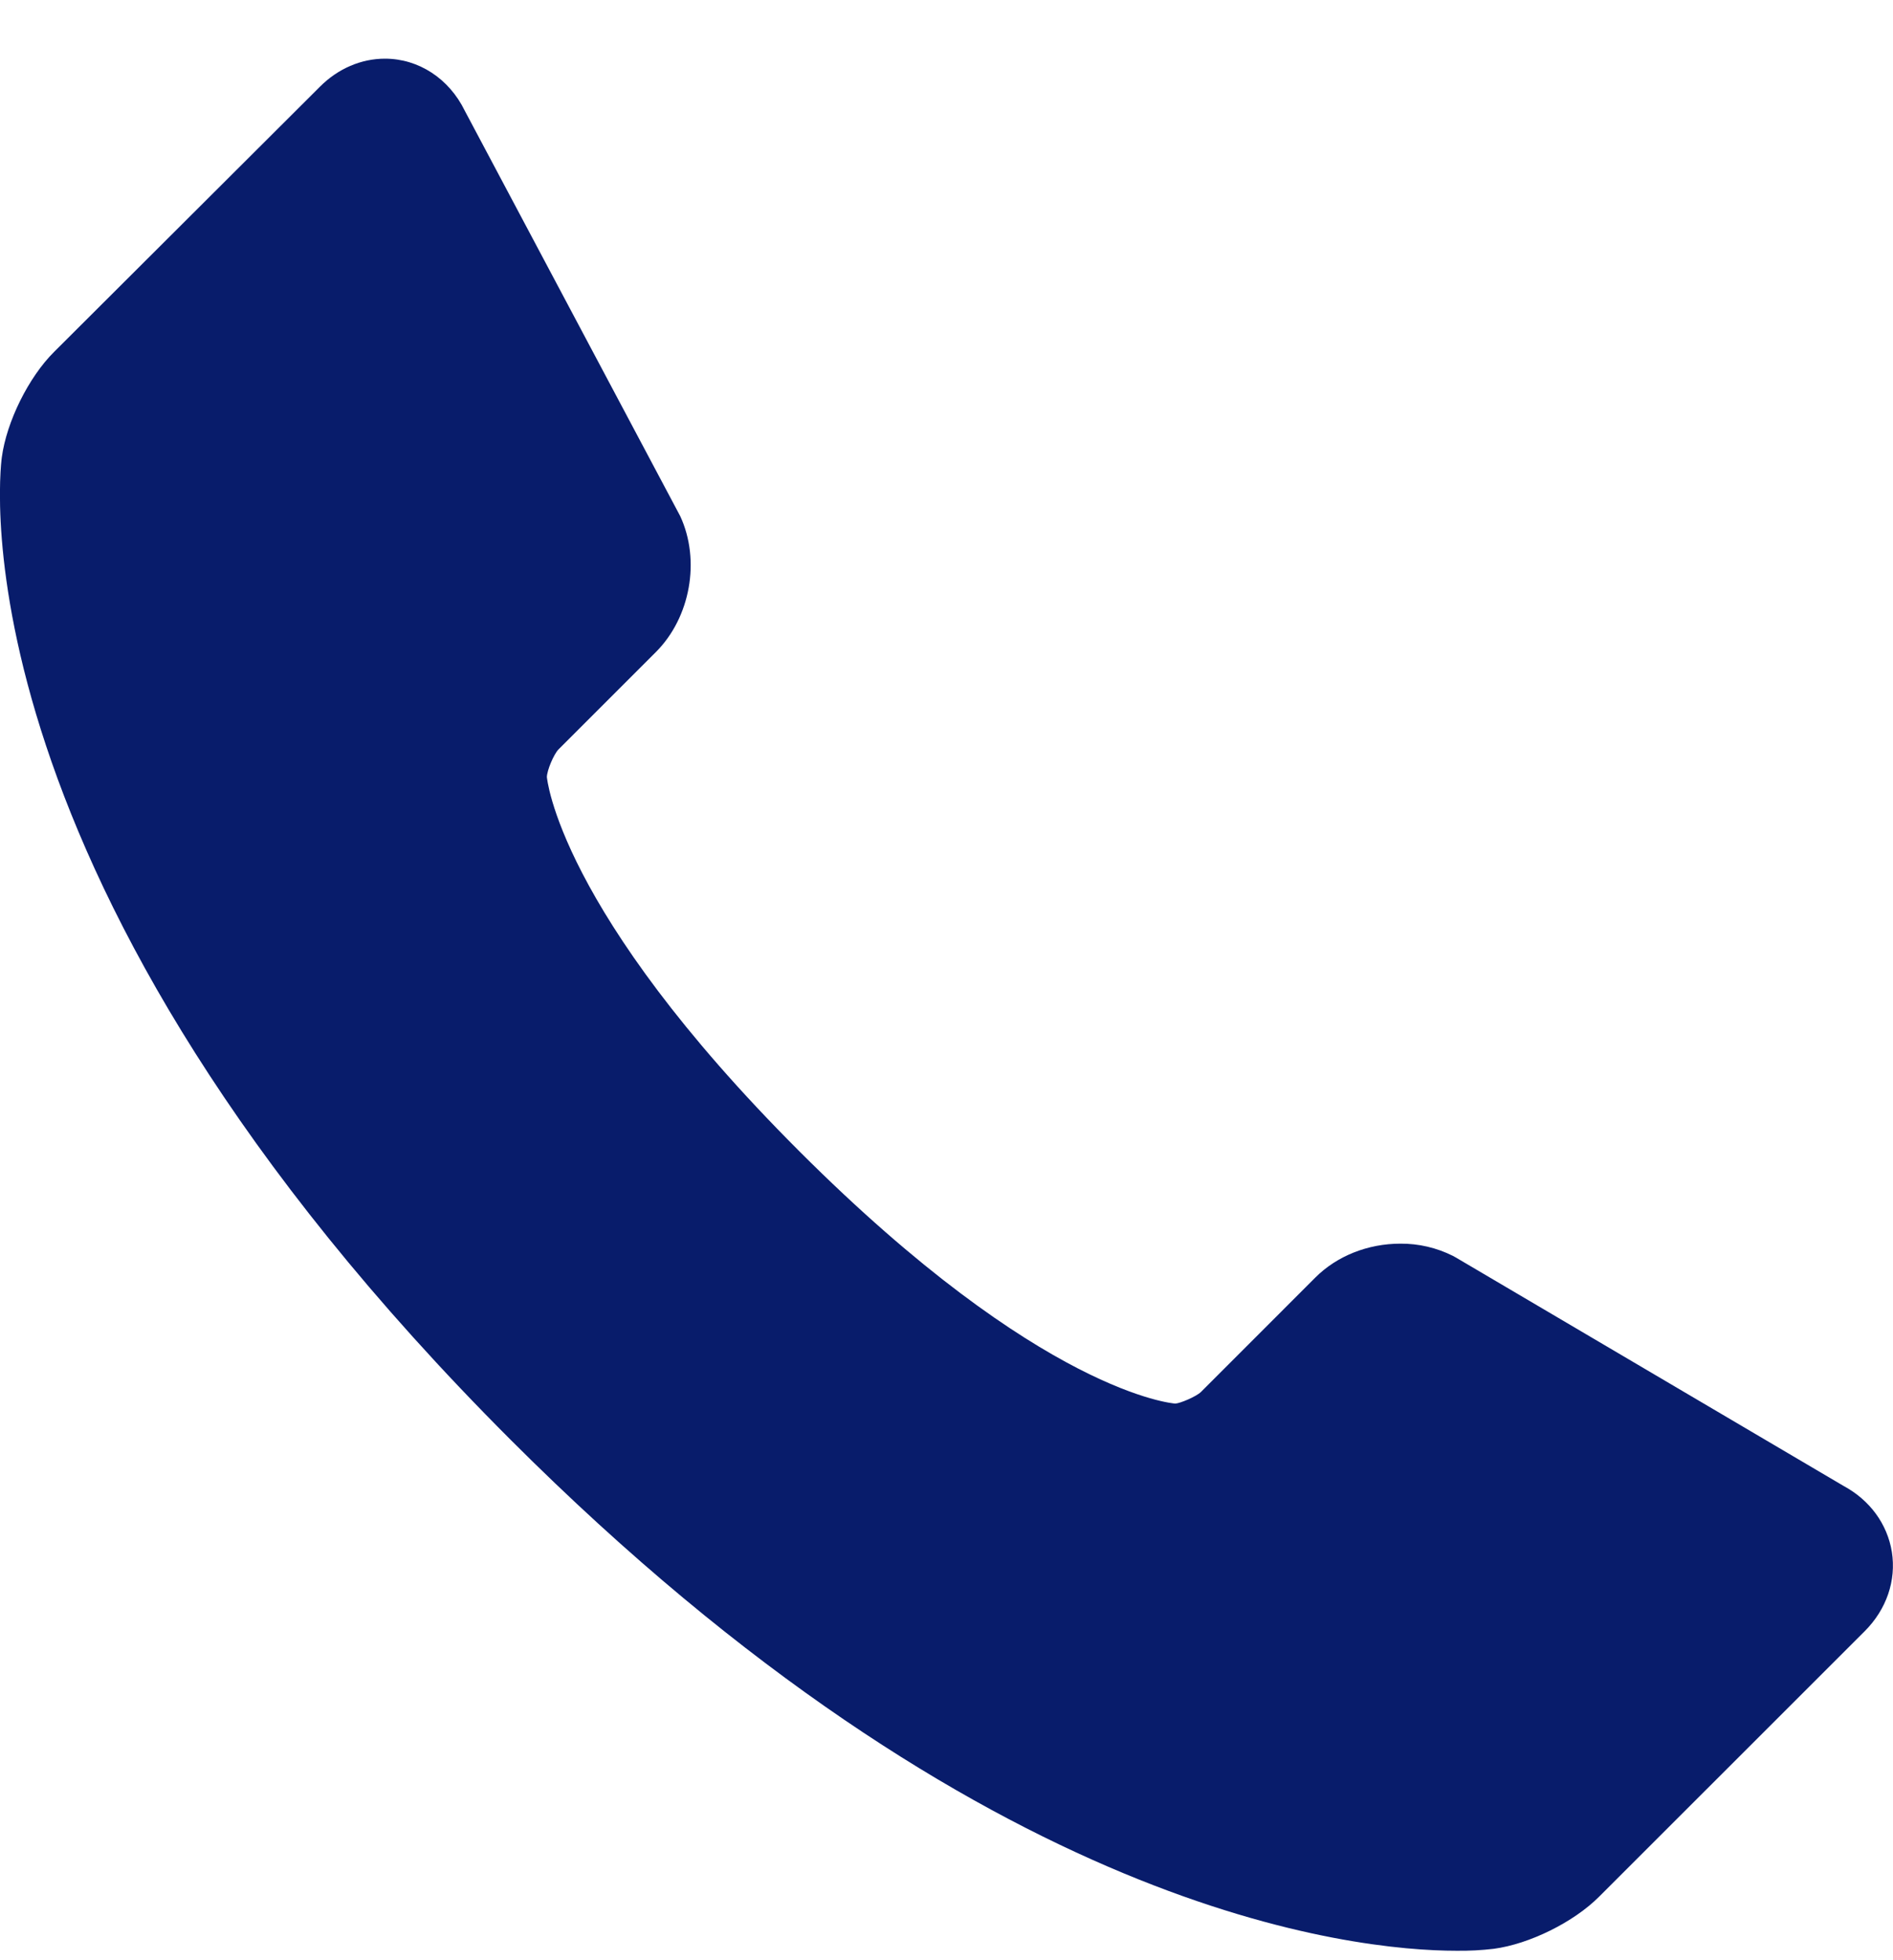 <svg width="28" height="29" viewBox="0 0 28 29" fill="none" xmlns="http://www.w3.org/2000/svg">
<path d="M27.983 22.959C27.916 22.546 27.657 22.193 27.27 21.984L21.536 18.605L21.489 18.579C21.248 18.459 20.983 18.397 20.714 18.399C20.233 18.399 19.775 18.581 19.456 18.9L17.764 20.593C17.692 20.662 17.456 20.762 17.384 20.765C17.364 20.764 15.415 20.623 11.825 17.034C8.243 13.452 8.091 11.496 8.089 11.496C8.091 11.396 8.19 11.161 8.26 11.088L9.703 9.645C10.211 9.136 10.364 8.291 10.062 7.637L6.875 1.639C6.643 1.163 6.193 0.868 5.694 0.868C5.341 0.868 5 1.015 4.734 1.281L0.8 5.206C0.423 5.581 0.098 6.237 0.027 6.765C-0.007 7.017 -0.705 13.042 7.555 21.303C14.567 28.315 20.035 28.86 21.545 28.86C21.729 28.862 21.913 28.853 22.096 28.831C22.622 28.761 23.277 28.437 23.652 28.061L27.583 24.131C27.904 23.809 28.05 23.383 27.983 22.959Z" fill="#081C6B"/>
</svg>

